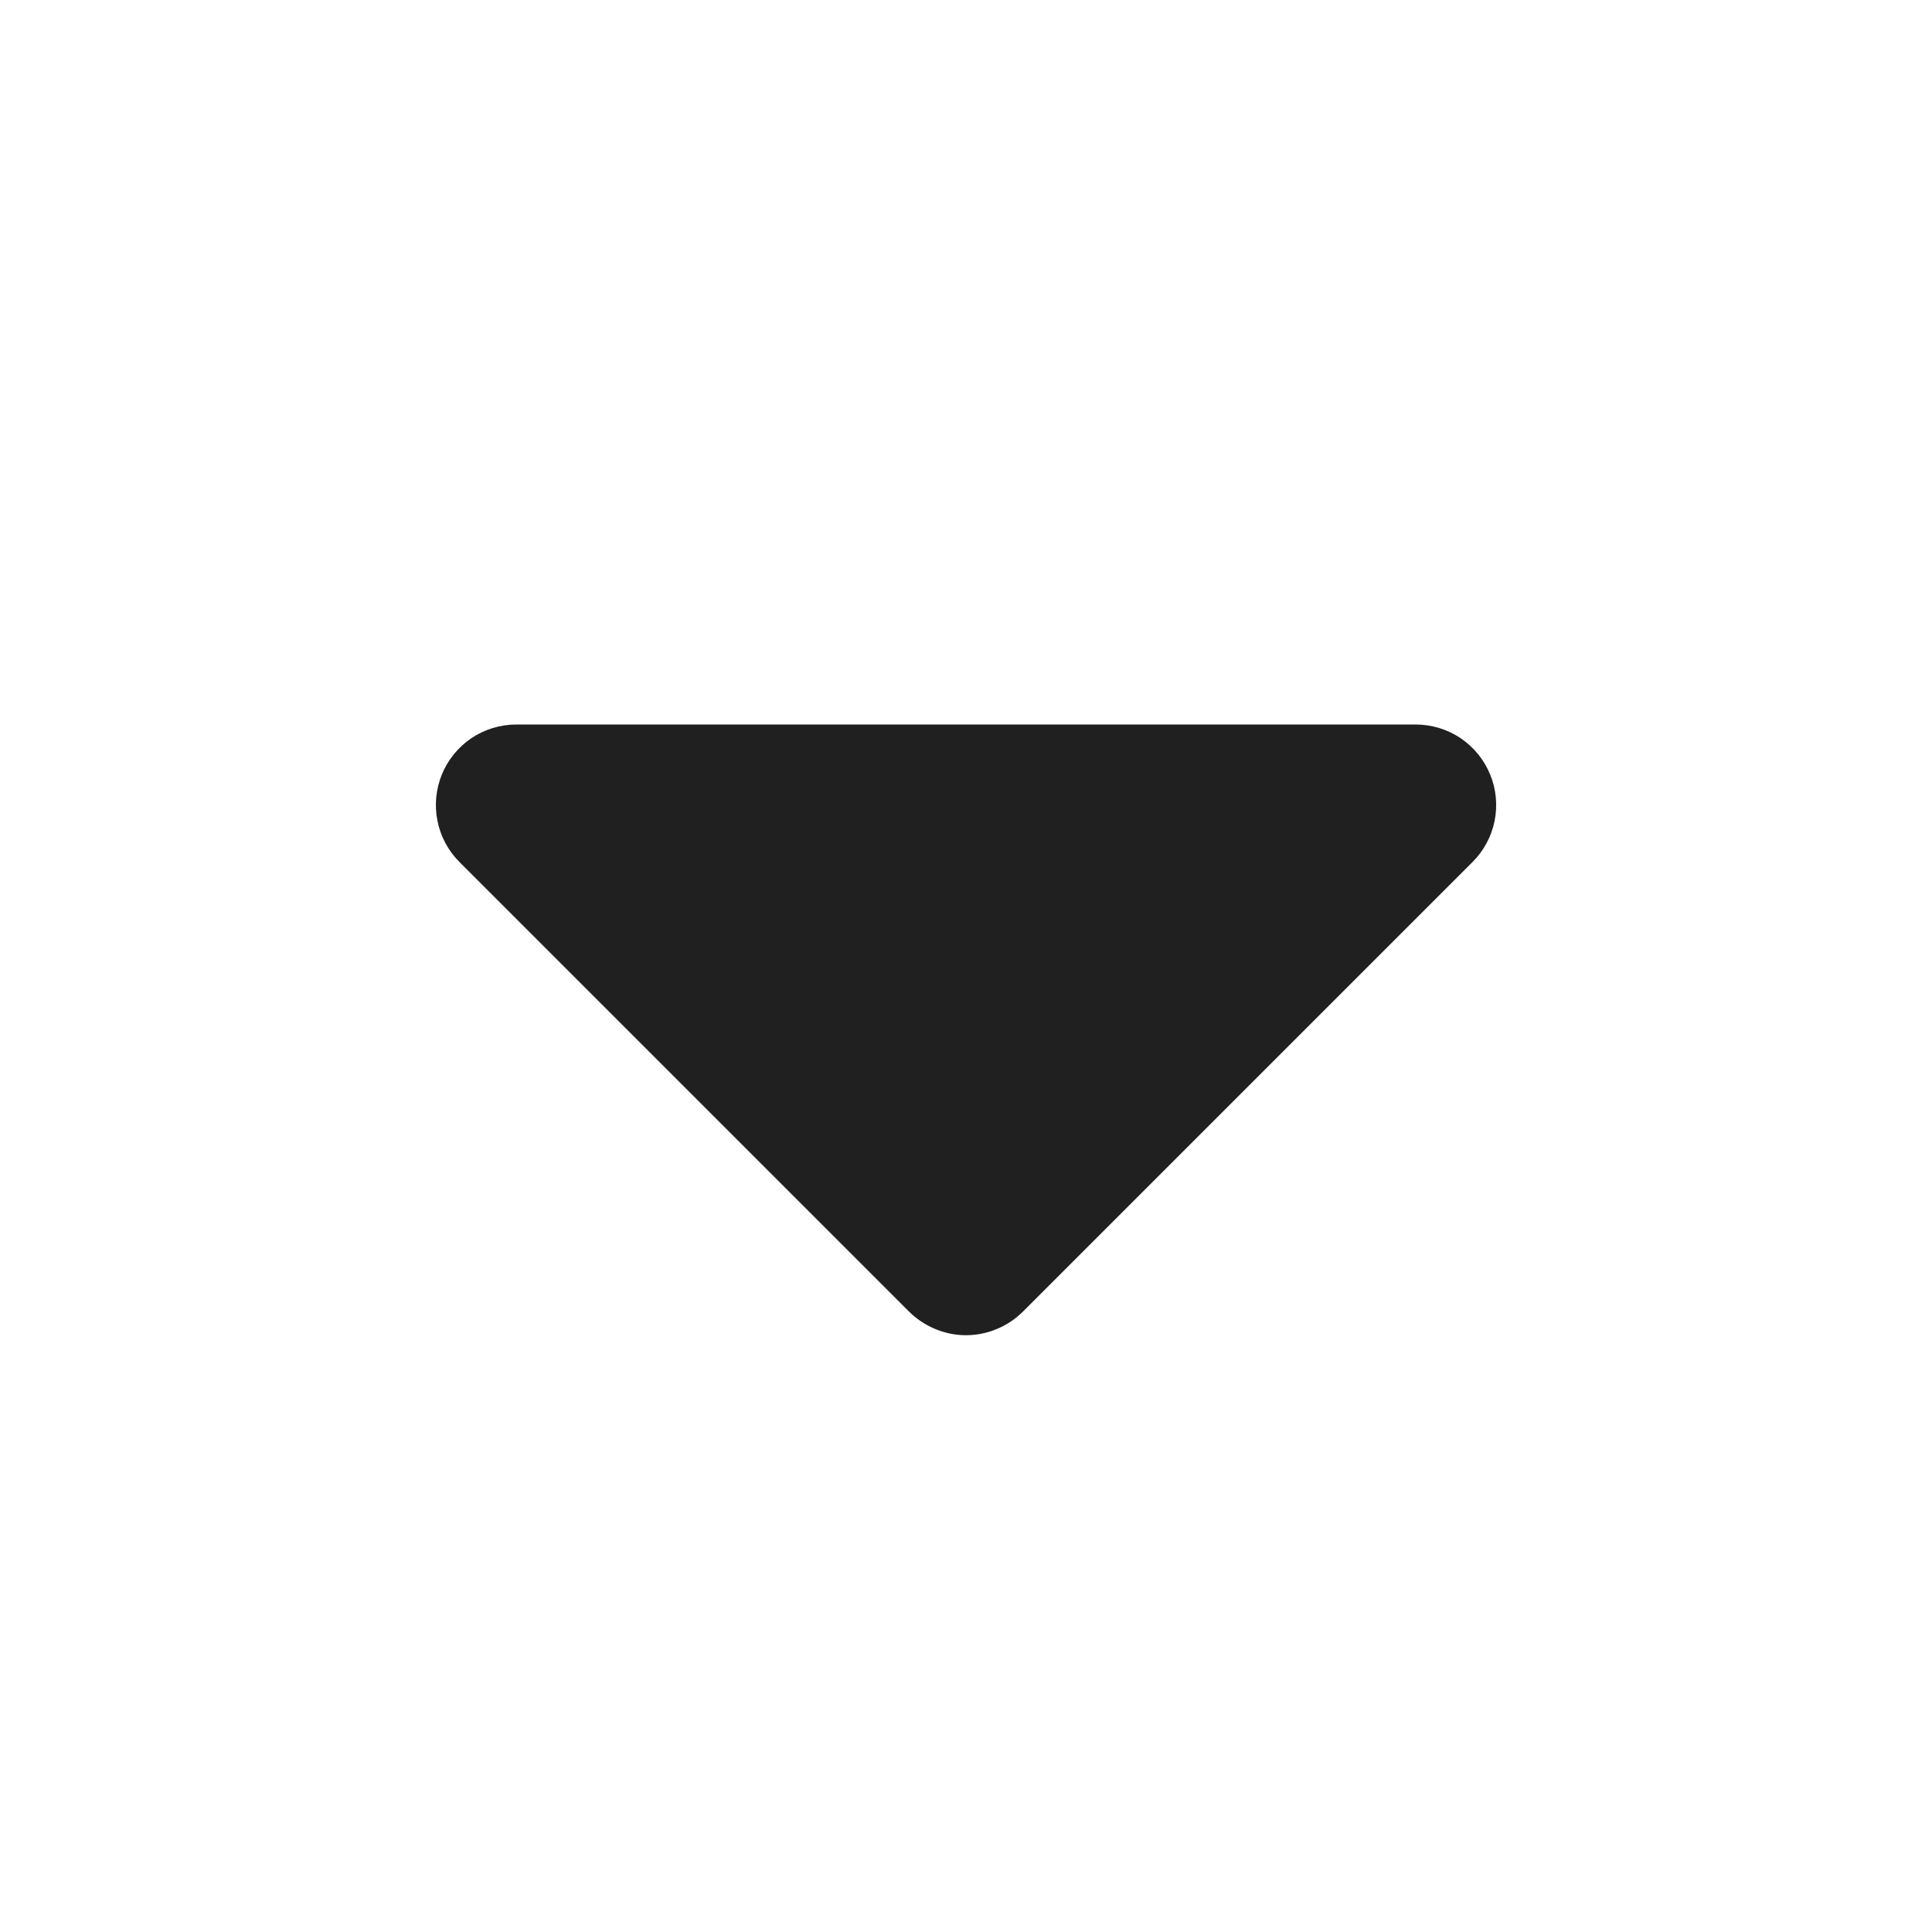 <svg width="20" height="20" viewBox="0 0 20 20" fill="none" xmlns="http://www.w3.org/2000/svg">
<path d="M5.342 7.5H14.658C14.823 7.501 14.984 7.55 15.121 7.642C15.257 7.735 15.364 7.865 15.426 8.018C15.489 8.17 15.504 8.338 15.472 8.499C15.439 8.661 15.359 8.809 15.242 8.925L10.592 13.575C10.514 13.653 10.422 13.715 10.321 13.757C10.219 13.8 10.11 13.822 10 13.822C9.89 13.822 9.781 13.8 9.68 13.757C9.578 13.715 9.486 13.653 9.408 13.575L4.758 8.925C4.641 8.809 4.561 8.661 4.529 8.499C4.496 8.338 4.512 8.17 4.574 8.018C4.636 7.865 4.743 7.735 4.879 7.642C5.016 7.55 5.177 7.501 5.342 7.5Z" fill="#202020"/>
</svg>
